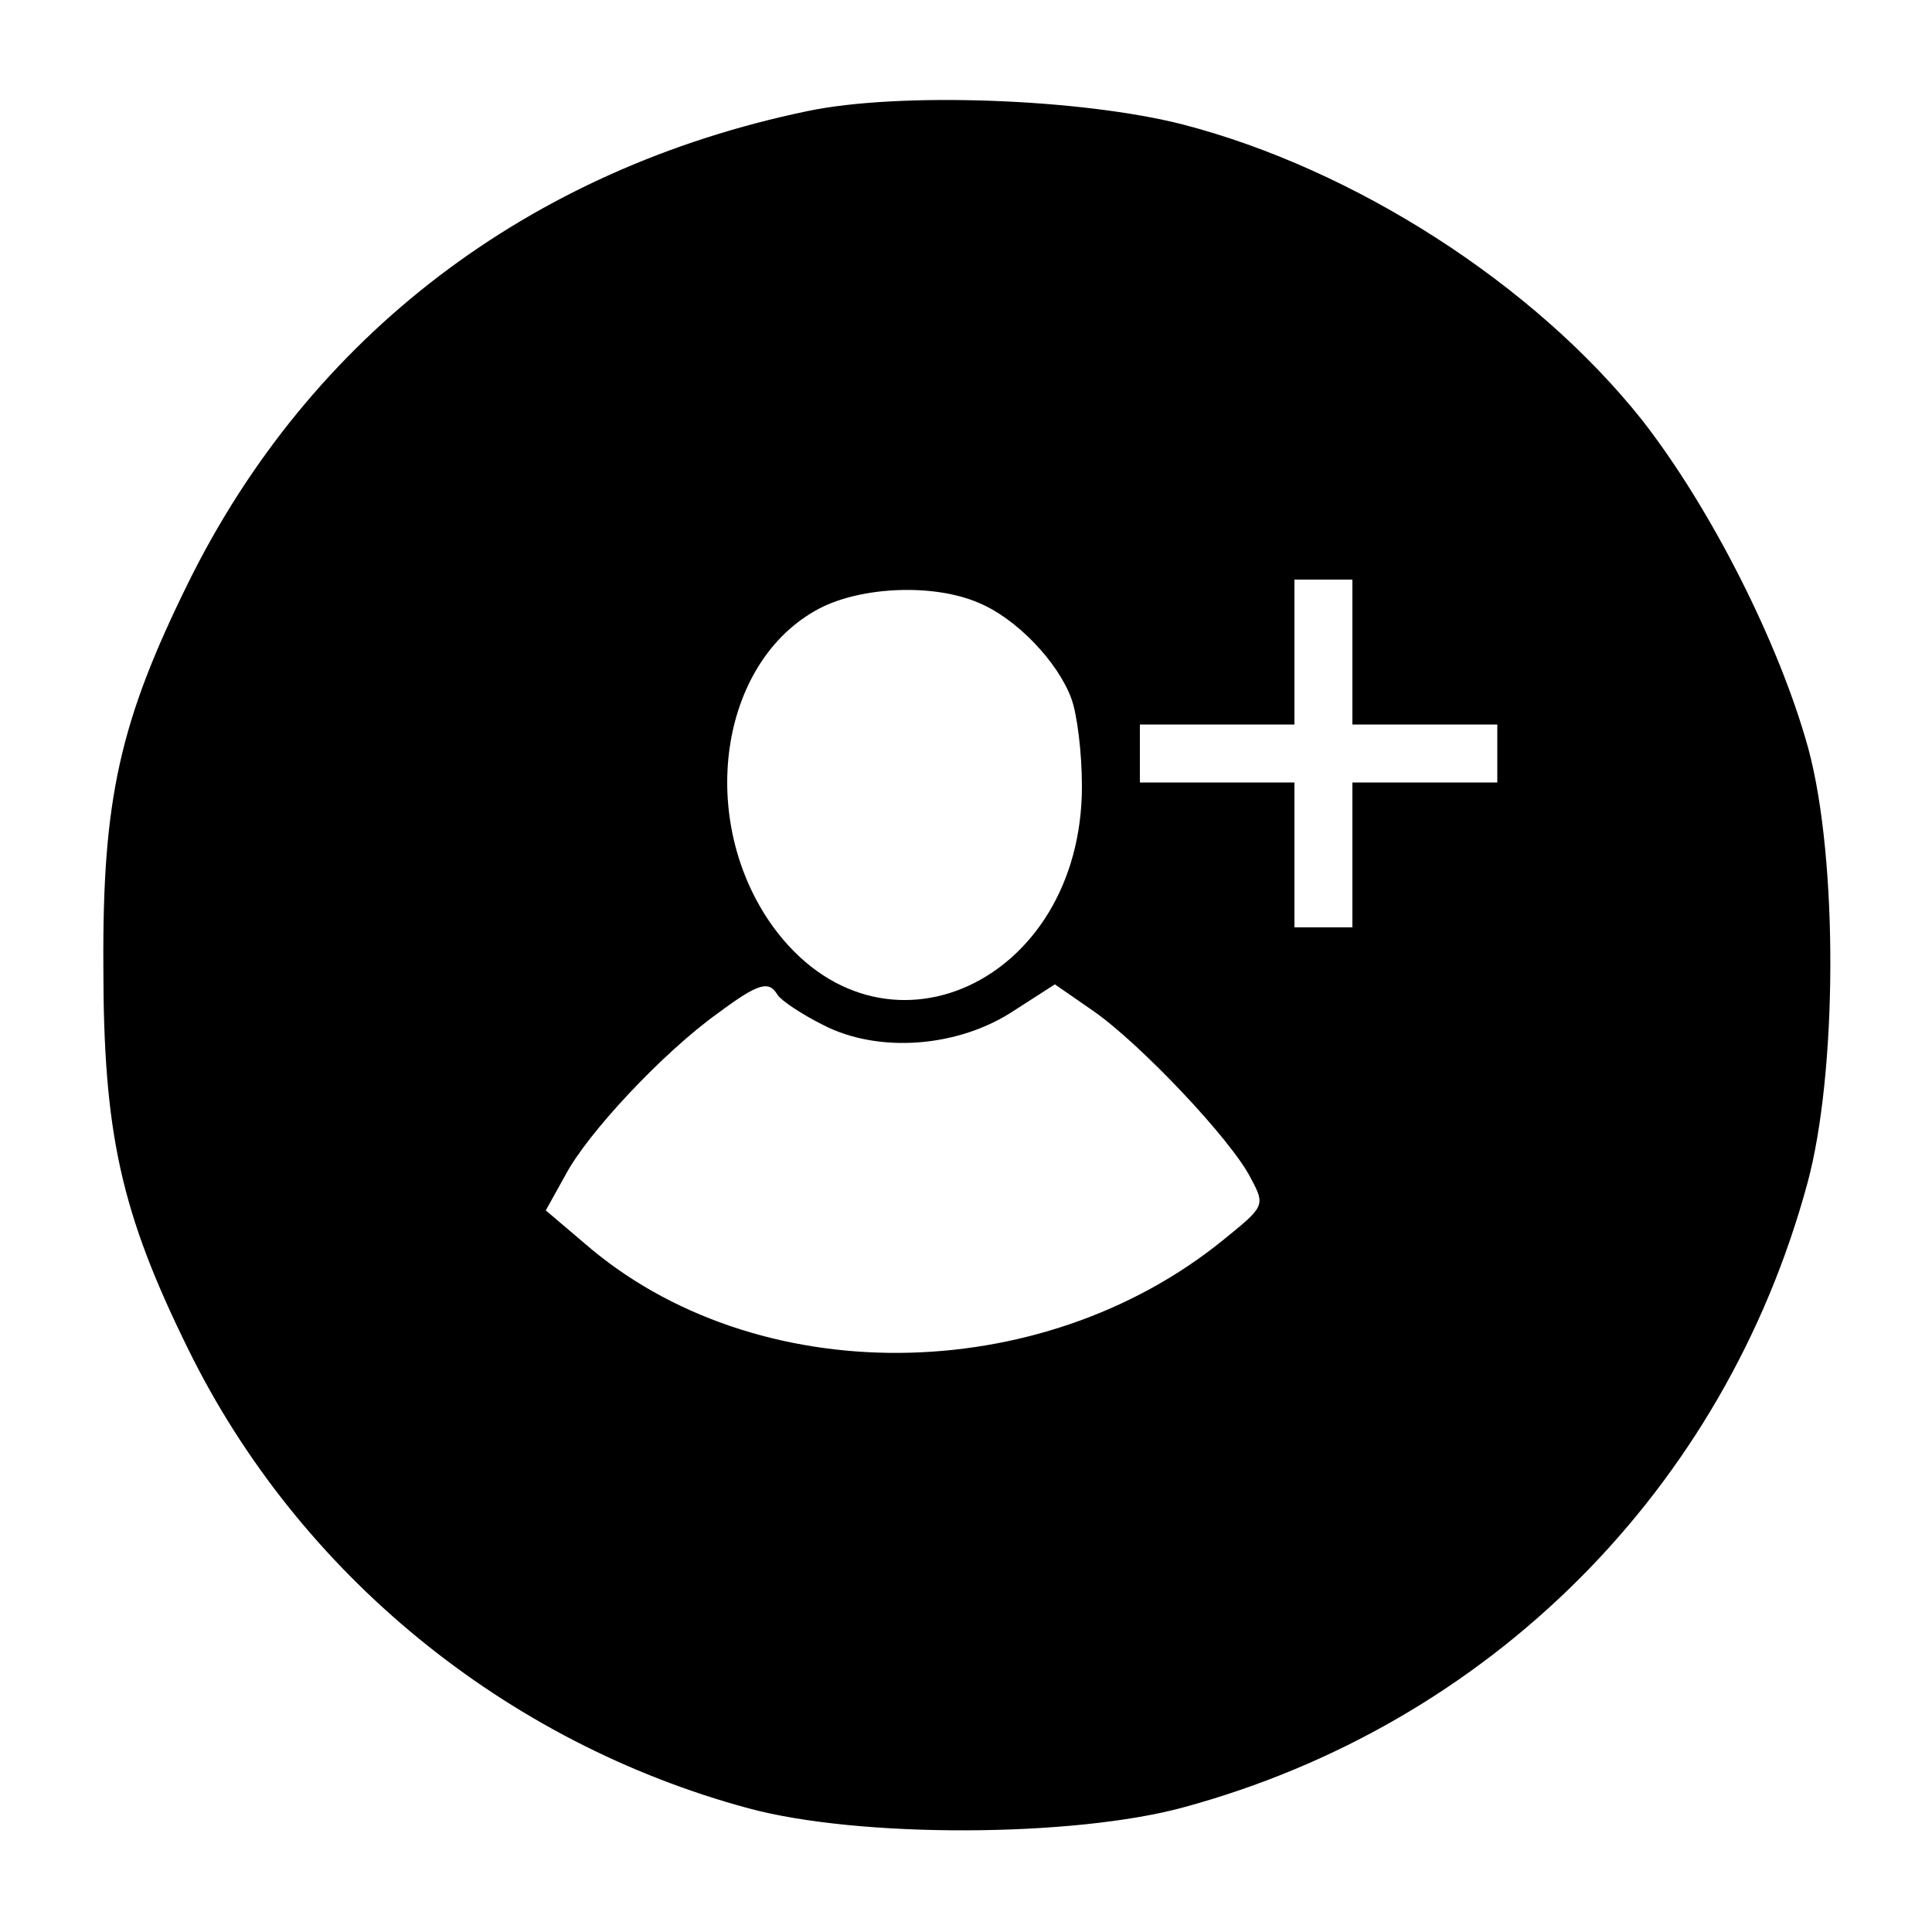 <?xml version="1.0" standalone="no"?>
<!DOCTYPE svg PUBLIC "-//W3C//DTD SVG 20010904//EN"
 "http://www.w3.org/TR/2001/REC-SVG-20010904/DTD/svg10.dtd">
<svg version="1.0" xmlns="http://www.w3.org/2000/svg"
 width="200pt" height="200pt" viewBox="0 0 200 200"
 preserveAspectRatio="xMidYMid meet">

<g transform="translate(0,200) scale(0.1,-0.1)"
fill="#000000" stroke="none">
<path d="M836 1885 c-289 -60 -515 -233 -641 -488 -71 -144 -89 -224 -88 -397
0 -173 18 -255 88 -397 114 -232 328 -407 580 -475 115 -31 336 -30 450 1 317
86 560 329 646 646 31 114 32 335 1 450 -30 109 -101 249 -172 340 -112 141
-298 260 -475 306 -105 27 -294 34 -389 14z m564 -560 l0 -75 75 0 75 0 0 -30
0 -30 -75 0 -75 0 0 -75 0 -75 -30 0 -30 0 0 75 0 75 -80 0 -80 0 0 30 0 30
80 0 80 0 0 75 0 75 30 0 30 0 0 -75z m-387 51 c39 -16 82 -61 96 -99 6 -16
11 -56 11 -91 0 -204 -208 -299 -320 -145 -79 110 -56 274 48 329 44 23 119
26 165 6z m-208 -406 c4 -6 25 -20 47 -31 58 -30 141 -23 198 15 l42 27 39
-27 c48 -33 144 -134 164 -174 15 -28 14 -29 -28 -63 -190 -155 -486 -157
-662 -4 l-40 34 20 36 c23 44 102 128 158 168 43 32 53 34 62 19z"/>
</g>
</svg>
